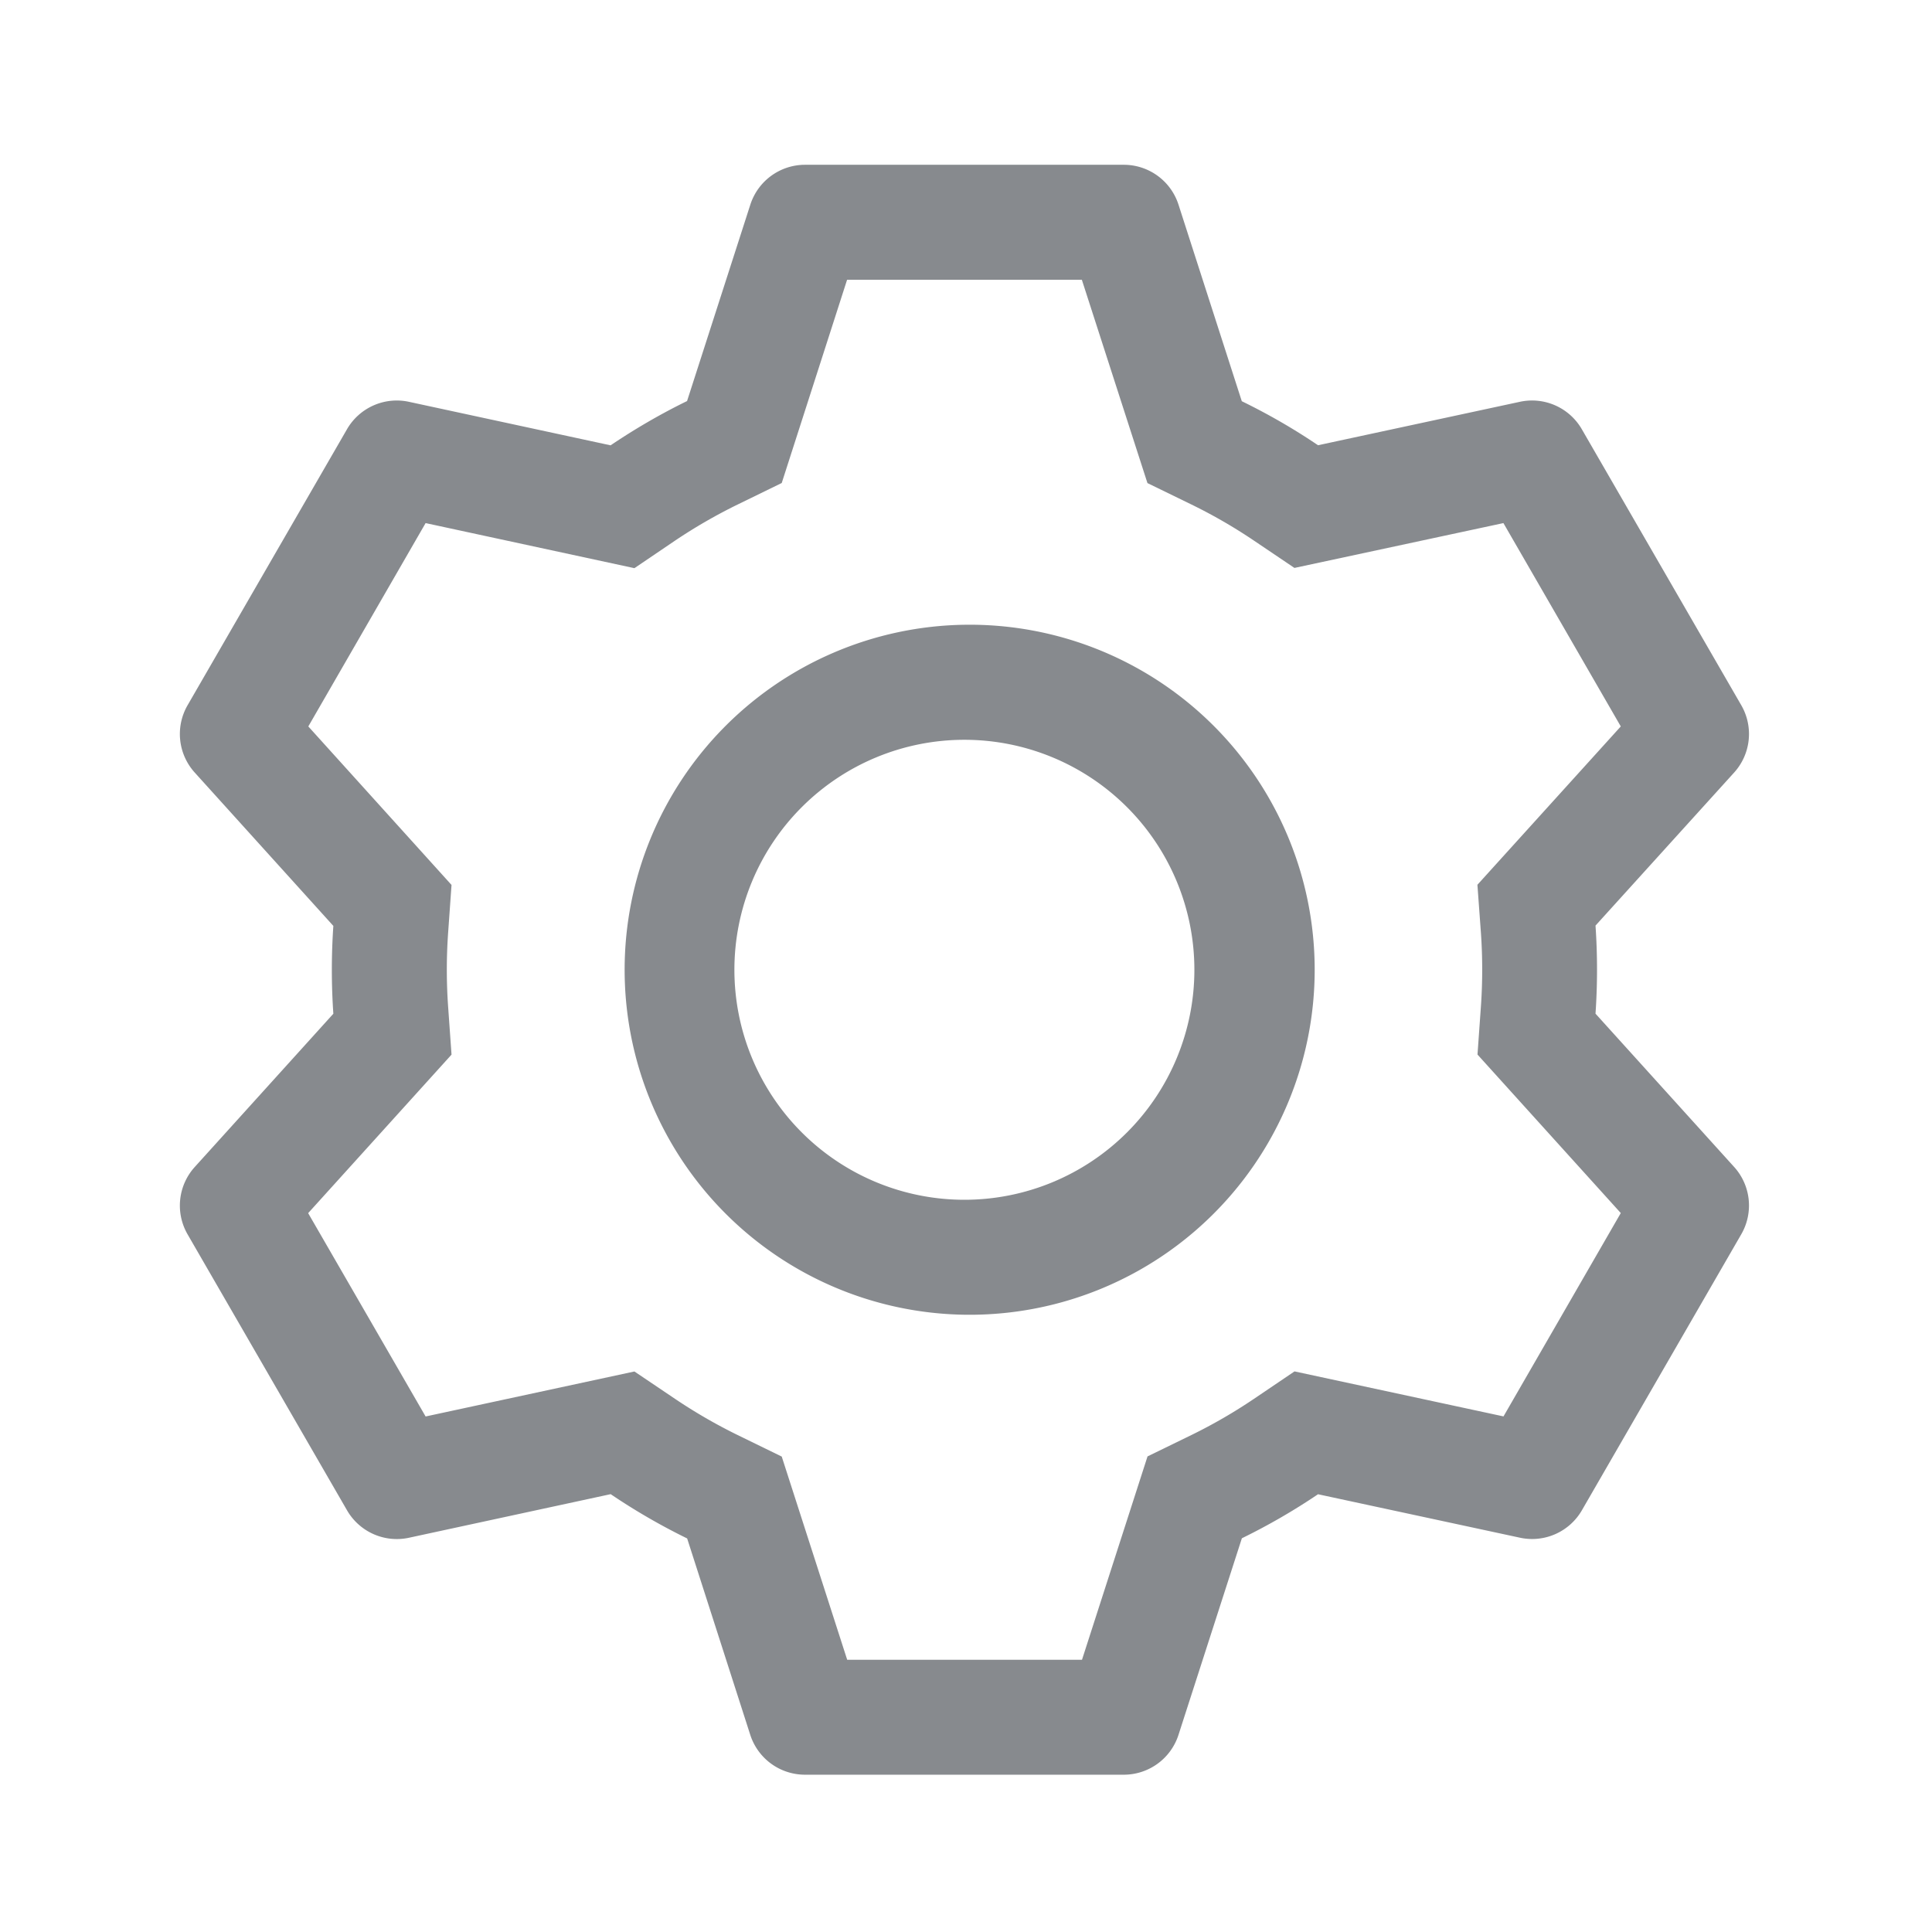 <?xml version="1.0" encoding="UTF-8" standalone="no"?>
<!-- Created with Inkscape (http://www.inkscape.org/) -->

<svg
   xmlns:dc="http://purl.org/dc/elements/1.1/"
   xmlns:cc="http://creativecommons.org/ns#"
   xmlns:rdf="http://www.w3.org/1999/02/22-rdf-syntax-ns#"
   xmlns:svg="http://www.w3.org/2000/svg"
   xmlns="http://www.w3.org/2000/svg"
   xmlns:sodipodi="http://sodipodi.sourceforge.net/DTD/sodipodi-0.dtd"
   xmlns:inkscape="http://www.inkscape.org/namespaces/inkscape"
   width="24px"
   height="24px"
   viewBox="0 0 24 24"
   version="1.1"
   id="SVGRoot"
   inkscape:version="0.92.4 (5da689c313, 2019-01-14)"
   sodipodi:docname="icon01.svg">
  <defs
     id="defs815" />
  <sodipodi:namedview
     id="base"
     pagecolor="#000000"
     bordercolor="#666666"
     borderopacity="1.0"
     inkscape:pageopacity="0.0"
     inkscape:pageshadow="2"
     inkscape:zoom="15.084944"
     inkscape:cx="2.5225008"
     inkscape:cy="19.773131"
     inkscape:document-units="px"
     inkscape:current-layer="layer1"
     showgrid="false"
     inkscape:window-width="1920"
     inkscape:window-height="1016"
     inkscape:window-x="0"
     inkscape:window-y="27"
     inkscape:window-maximized="1" />
  <g
     inkscape:label="Layer 1"
     inkscape:groupmode="layer"
     id="layer1">
    <path
       inkscape:connector-curvature="0"
       style="fill:#86898d;fill-opacity:0.99;stroke-width:0.022"
       d="m 13.96,2.047 a 0.714,0.714 0 0 1 0.68,0.496 l 0.786,2.441 c 0.33,0.161 0.646,0.343 0.947,0.547 l 2.509,-0.54 a 0.714,0.714 0 0 1 0.769,0.343 l 1.98,3.427 a 0.714,0.714 0 0 1 -0.09,0.837 l -1.721,1.9 a 7.971,7.971 0 0 1 0,1.094 l 1.721,1.903 a 0.714,0.714 0 0 1 0.09,0.837 l -1.98,3.429 a 0.714,0.714 0 0 1 -0.769,0.341 l -2.509,-0.54 c -0.3,0.203 -0.617,0.386 -0.946,0.547 l -0.787,2.441 a 0.714,0.714 0 0 1 -0.68,0.496 H 10 A 0.714,0.714 0 0 1 9.32,21.551 l -0.784,-2.44 a 7.849,7.849 0 0 1 -0.95,-0.55 L 5.078,19.103 A 0.714,0.714 0 0 1 4.31,18.76 L 2.33,15.333 a 0.714,0.714 0 0 1 0.09,-0.837 l 1.721,-1.903 a 7.971,7.971 0 0 1 0,-1.091 L 2.42,9.598 a 0.714,0.714 0 0 1 -0.09,-0.837 L 4.31,5.333 A 0.714,0.714 0 0 1 5.078,4.991 l 2.507,0.541 c 0.303,-0.204 0.62,-0.389 0.95,-0.55 l 0.786,-2.44 A 0.714,0.714 0 0 1 9.998,2.047 H 13.958 Z M 13.437,3.475 H 10.523 L 9.711,6 9.164,6.267 A 6.565,6.565 0 0 0 8.387,6.715 L 7.881,7.058 5.287,6.498 3.83,9.024 5.609,10.993 5.566,11.598 a 6.543,6.543 0 0 0 0,0.897 l 0.043,0.606 -1.781,1.969 1.459,2.526 2.594,-0.559 0.506,0.341 a 6.565,6.565 0 0 0 0.777,0.449 l 0.547,0.267 0.813,2.524 h 2.917 l 0.814,-2.526 0.546,-0.266 a 6.435,6.435 0 0 0 0.776,-0.449 l 0.504,-0.341 2.596,0.559 1.457,-2.526 -1.78,-1.969 0.043,-0.606 a 6.543,6.543 0 0 0 0,-0.899 L 18.353,10.991 20.134,9.024 18.676,6.498 16.08,7.055 15.576,6.715 A 6.42,6.42 0 0 0 14.8,6.267 L 14.254,6.001 13.439,3.475 Z m -1.457,4.286 a 4.286,4.286 0 1 1 0,8.571 4.286,4.286 0 0 1 0,-8.571 z m 0,1.429 a 2.857,2.857 0 1 0 0,5.714 2.857,2.857 0 0 0 0,-5.714 z"
       id="path1419" />
  </g>
</svg>
